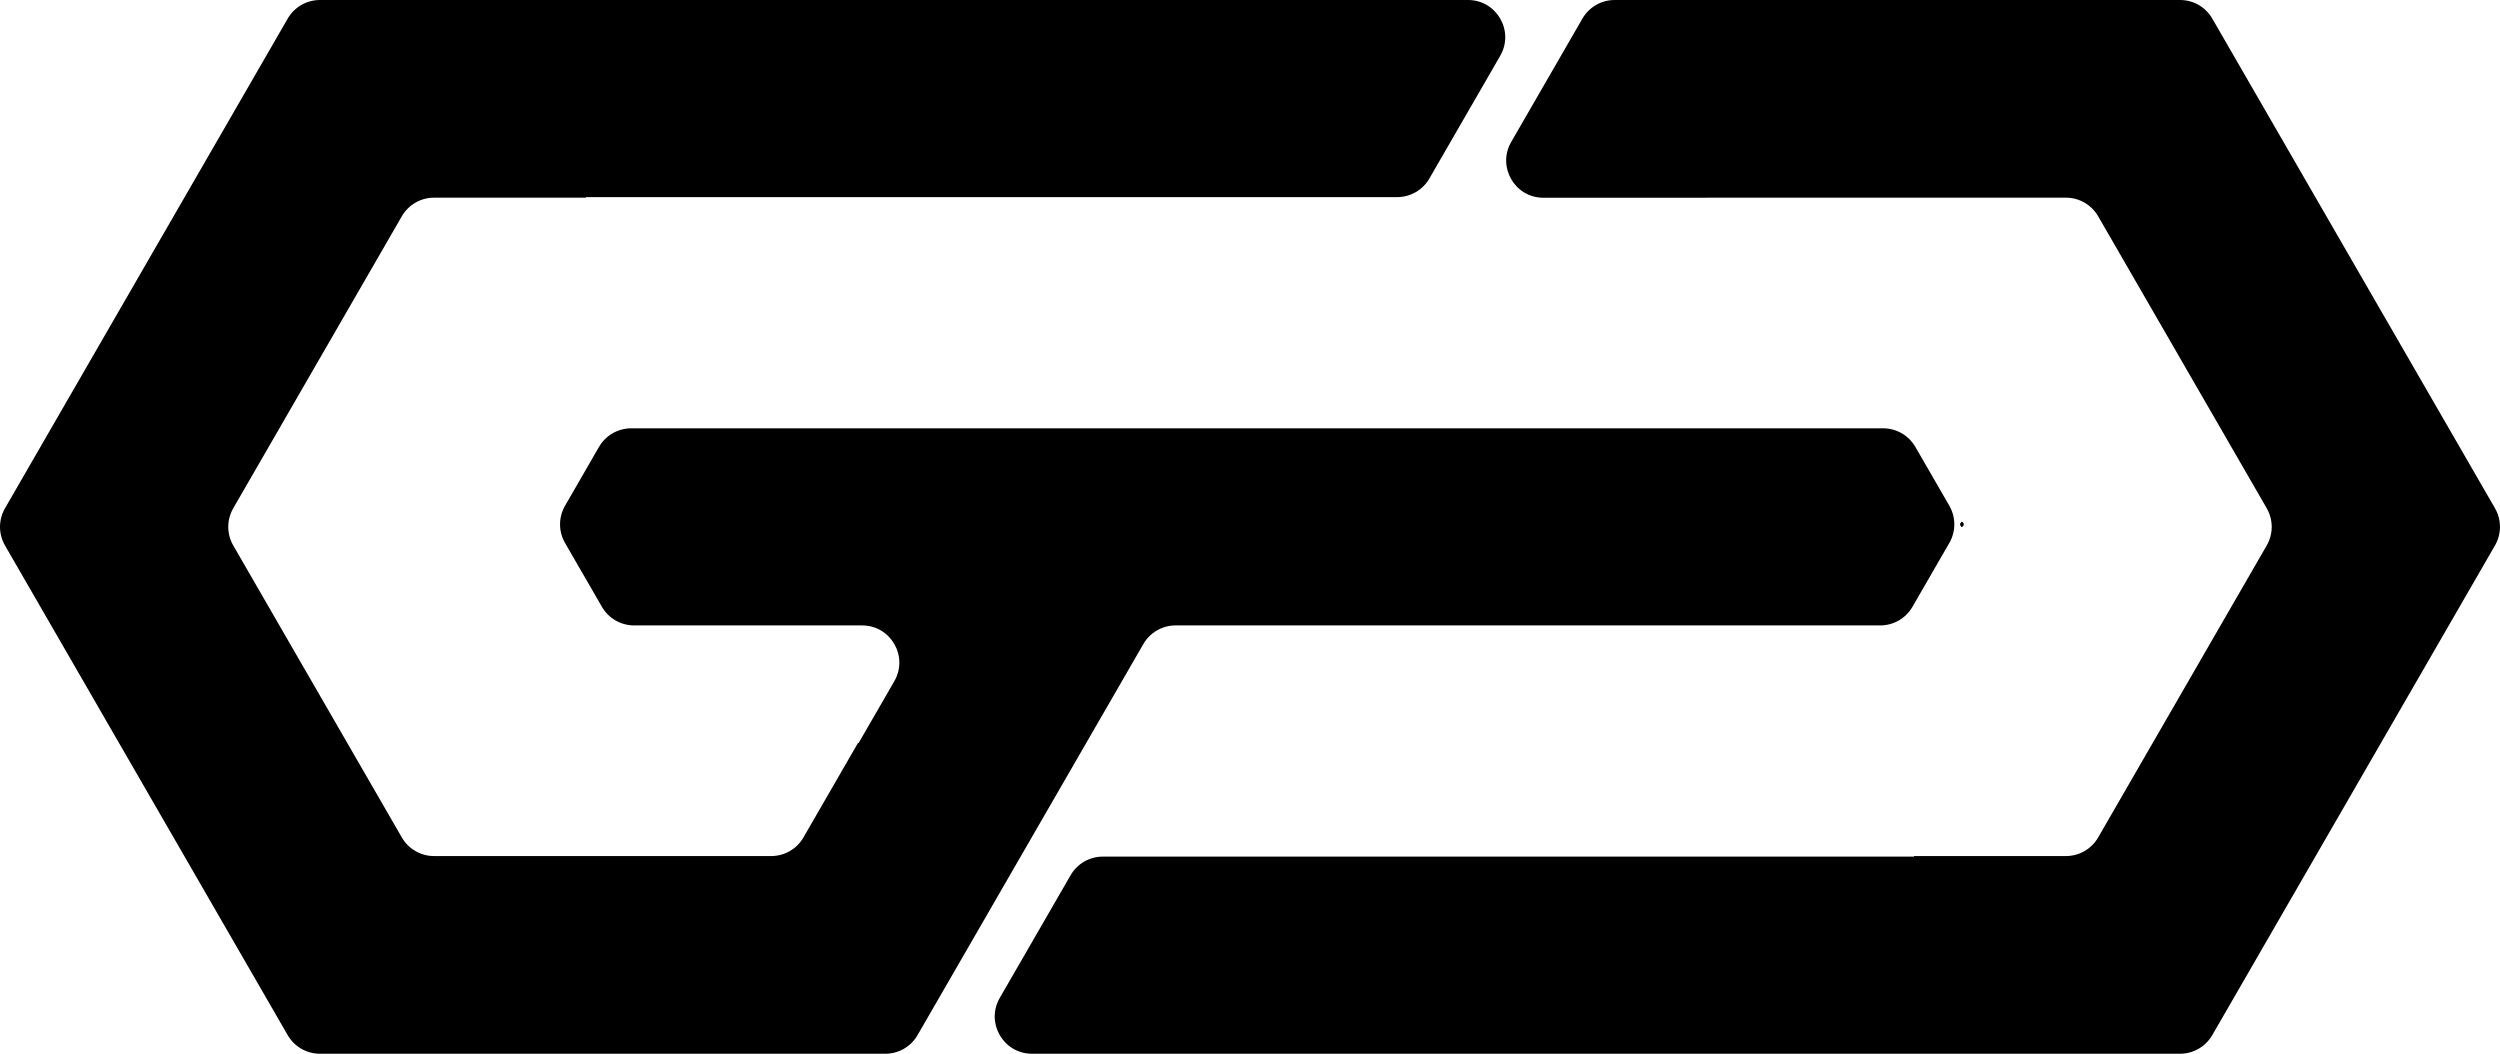 <?xml version="1.0" encoding="UTF-8"?>
<svg id="Layer_2" data-name="Layer 2" xmlns="http://www.w3.org/2000/svg" viewBox="0 0 1517.92 639.8">
  <g id="Mascot">
    <g>
      <path d="M1323.67,0h-343.31c-8.07,0-15.52,4.3-19.56,11.29l-43.25,74.91c-8.69,15.05,2.17,33.87,19.56,33.87h99.48l.02-.05h217.76c8.07,0,15.52,4.3,19.56,11.29l102.36,177.29c4.03,6.99,4.03,15.59,0,22.58l-102.36,177.3c-4.03,6.99-11.49,11.29-19.56,11.29h-92.25v.34h-492.52c-8.07,0-15.52,4.3-19.56,11.29l-43.02,74.52c-8.69,15.05,2.17,33.87,19.56,33.87h697.08c8.07,0,15.52-4.3,19.56-11.29l171.66-297.32c4.03-6.99,4.03-15.59,0-22.58L1343.23,11.29c-4.03-6.99-11.49-11.29-19.56-11.29Z"/>
      <path d="M1191.55,317.17h0c.92.54.92,1.87,0,2.4h0s-.57.33-.57.33l-.48-.84c-.25-.43-.25-.95,0-1.38l.48-.84.57.33Z"/>
      <path d="M1191.55,317.17c.92.53.92,1.87,0,2.4h0s-.57.33-.57.33l-.48-.84c-.25-.43-.25-.95,0-1.38l.48-.84.57.33h0Z"/>
      <path d="M1162.95,271.35l20.63,35.73c4.03,6.99,4.03,15.6,0,22.58l-22.4,38.79c-4.03,6.99-11.49,11.29-19.56,11.29h-427.84c-8.07,0-15.52,4.3-19.56,11.29l-104.45,180.9h0l-32.67,56.58c-4.03,6.99-11.49,11.29-19.56,11.29H194.24c-8.07,0-15.52-4.3-19.56-11.29L3.03,331.19c-4.03-6.99-4.03-15.59,0-22.58L174.69,11.29c4.03-6.99,11.49-11.29,19.56-11.29h697.08c17.38,0,28.25,18.82,19.56,33.87l-43.02,74.52c-4.03,6.99-11.49,11.29-19.56,11.29h-492.52v.34h-92.25c-8.07,0-15.52,4.3-19.56,11.29l-102.36,177.3c-4.03,6.99-4.03,15.59,0,22.58l102.36,177.29c4.03,6.99,11.49,11.29,19.56,11.29h204.72c8.07,0,15.52-4.3,19.56-11.29l33.13-57.39h.41l21.64-37.48c8.69-15.05-2.17-33.87-19.56-33.87h-138.41c-8.07,0-15.52-4.3-19.56-11.29l-22.4-38.79c-4.03-6.99-4.03-15.6,0-22.58l20.63-35.73c4.03-6.99,11.49-11.29,19.56-11.29h760.13c8.07,0,15.52,4.3,19.56,11.29Z"/>
      <path d="M1191.55,317.17v2.4l-.57.33-.48-.84c-.25-.43-.25-.95,0-1.38l.48-.84.57.33Z"/>
    </g>
  </g>
</svg>